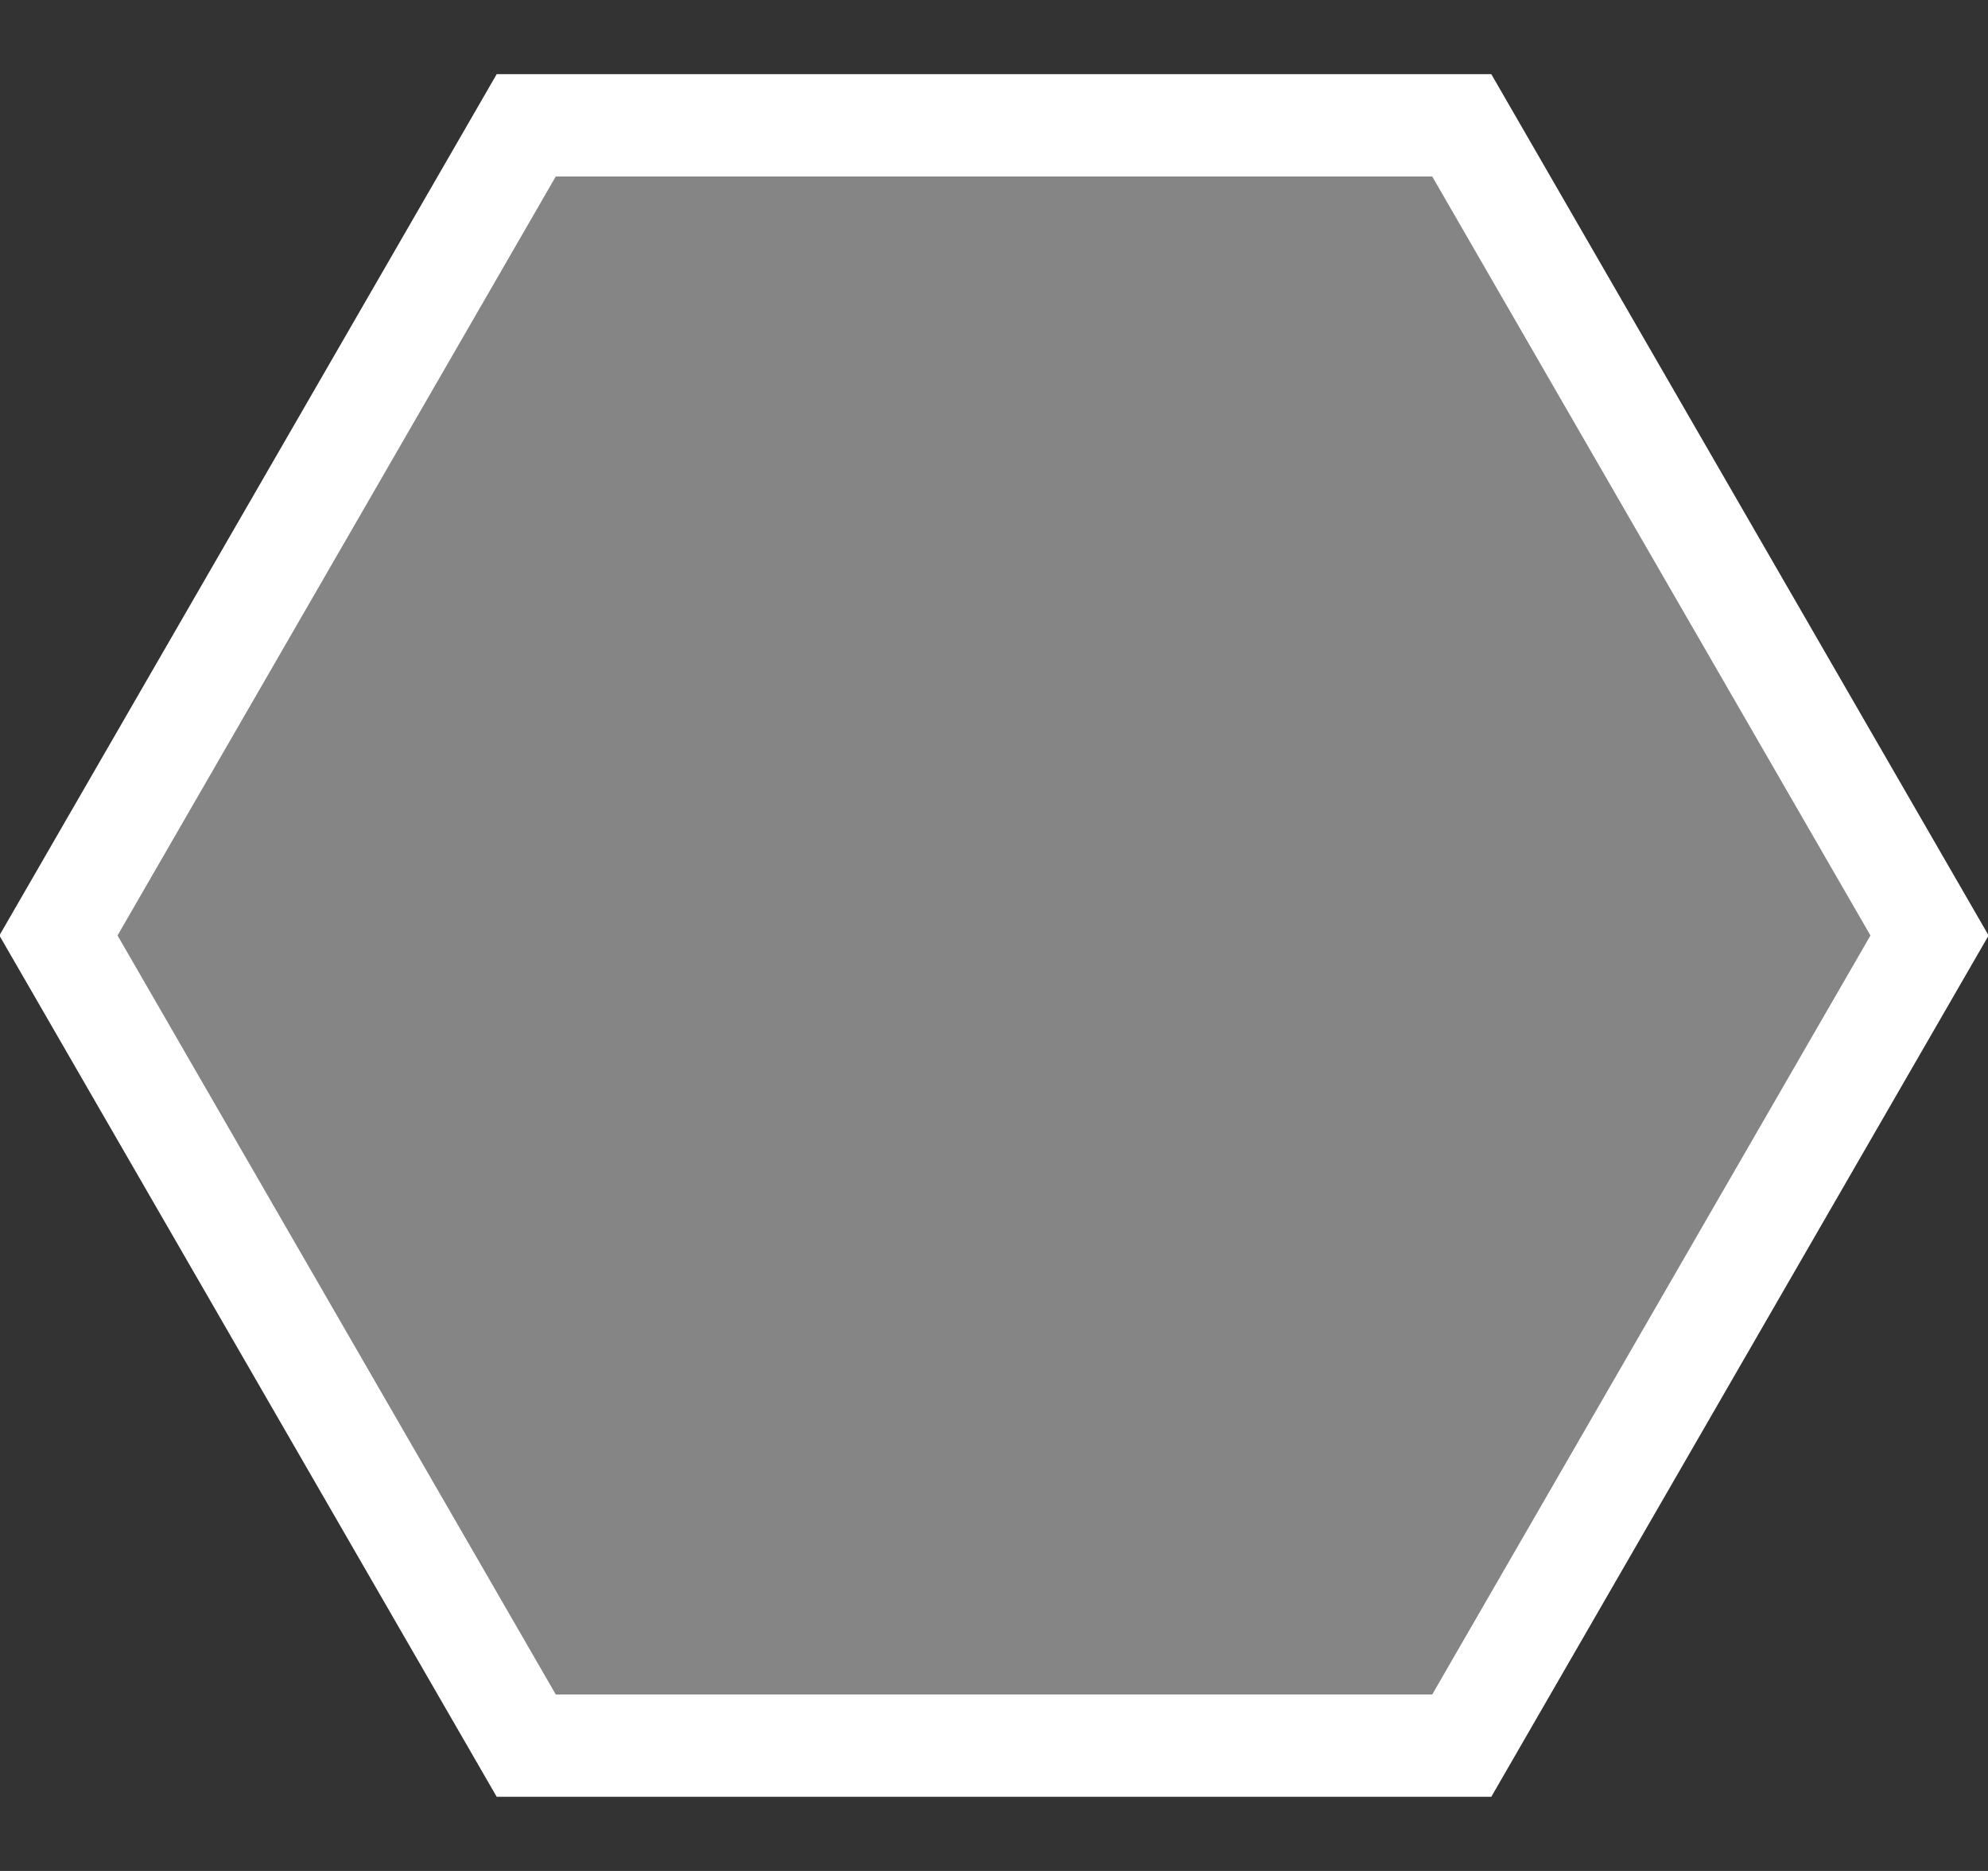 <?xml version="1.0" encoding="UTF-8"?>
<svg width="68px" height="64px" viewBox="0 0 68 64" version="1.1" xmlns="http://www.w3.org/2000/svg" xmlns:xlink="http://www.w3.org/1999/xlink">
    <rect x="0" y="0" width="68" height="64" fill="#333333" stroke="none"/>
    <!-- Generator: Sketch 53.2 (72643) - https://sketchapp.com -->
    <title>WhiteRowHex</title>
    <desc>Created with Sketch.</desc>
    <g id="WhiteRowHex" stroke="none" stroke-width="1" fill="none" fill-rule="evenodd" fill-opacity="0.5">
        <polygon id="Polygon" stroke="#FFFFFF" stroke-width="3.5" fill="#D8D8D8" transform="translate(34, 32) rotate(90) translate(-34, -32) " points="34 0 61.713 16 61.713 48 34 64 6.287 48 6.287 16"></polygon>
    </g>
</svg>